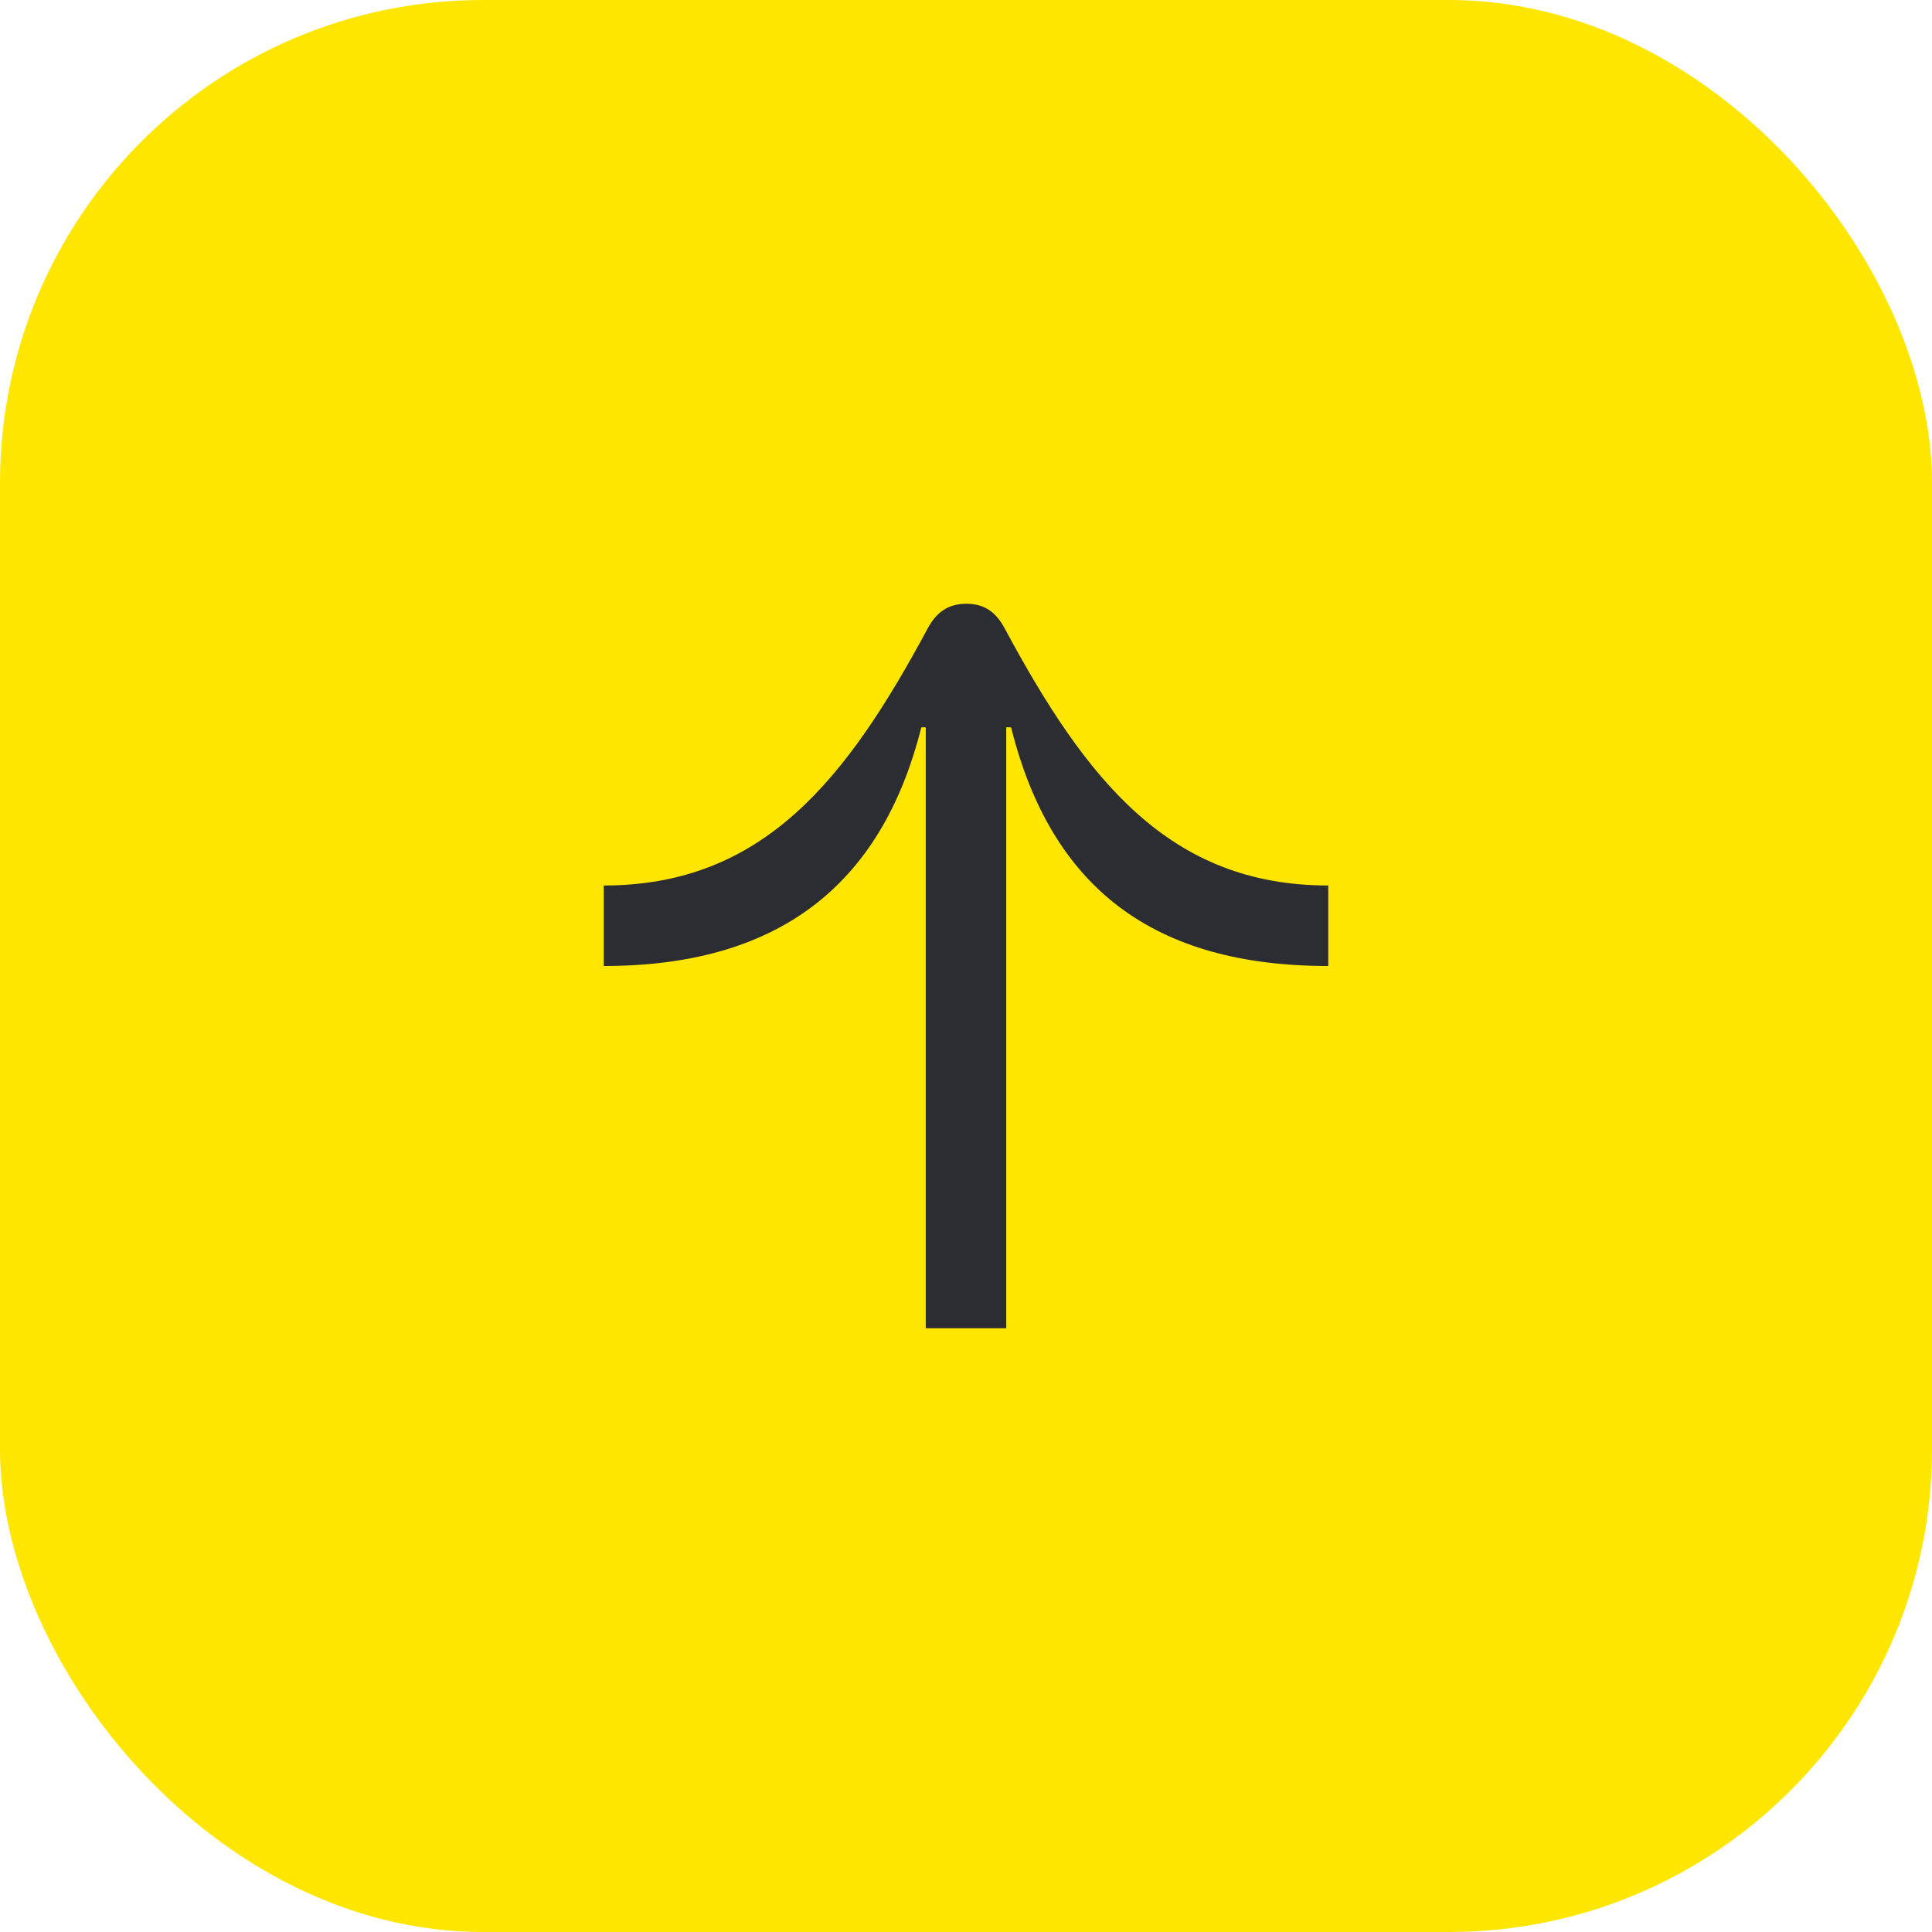 <svg width="48" height="48" viewBox="0 0 48 48" fill="none" xmlns="http://www.w3.org/2000/svg">
<rect width="48" height="48" rx="12" fill="#FEE600"/>
<path d="M33 22C29.06 22 26.99 19.39 24.96 15.61C24.74 15.2 24.45 15 24.01 15C23.57 15 23.27 15.2 23.05 15.61C21.03 19.37 18.96 22 15 22V24C19.28 24 21.89 22.05 22.89 18.07H23V33H25V18.07H25.12C26.12 22.07 28.67 24 33 24V22Z" fill="#2B2D33"/>
</svg>
